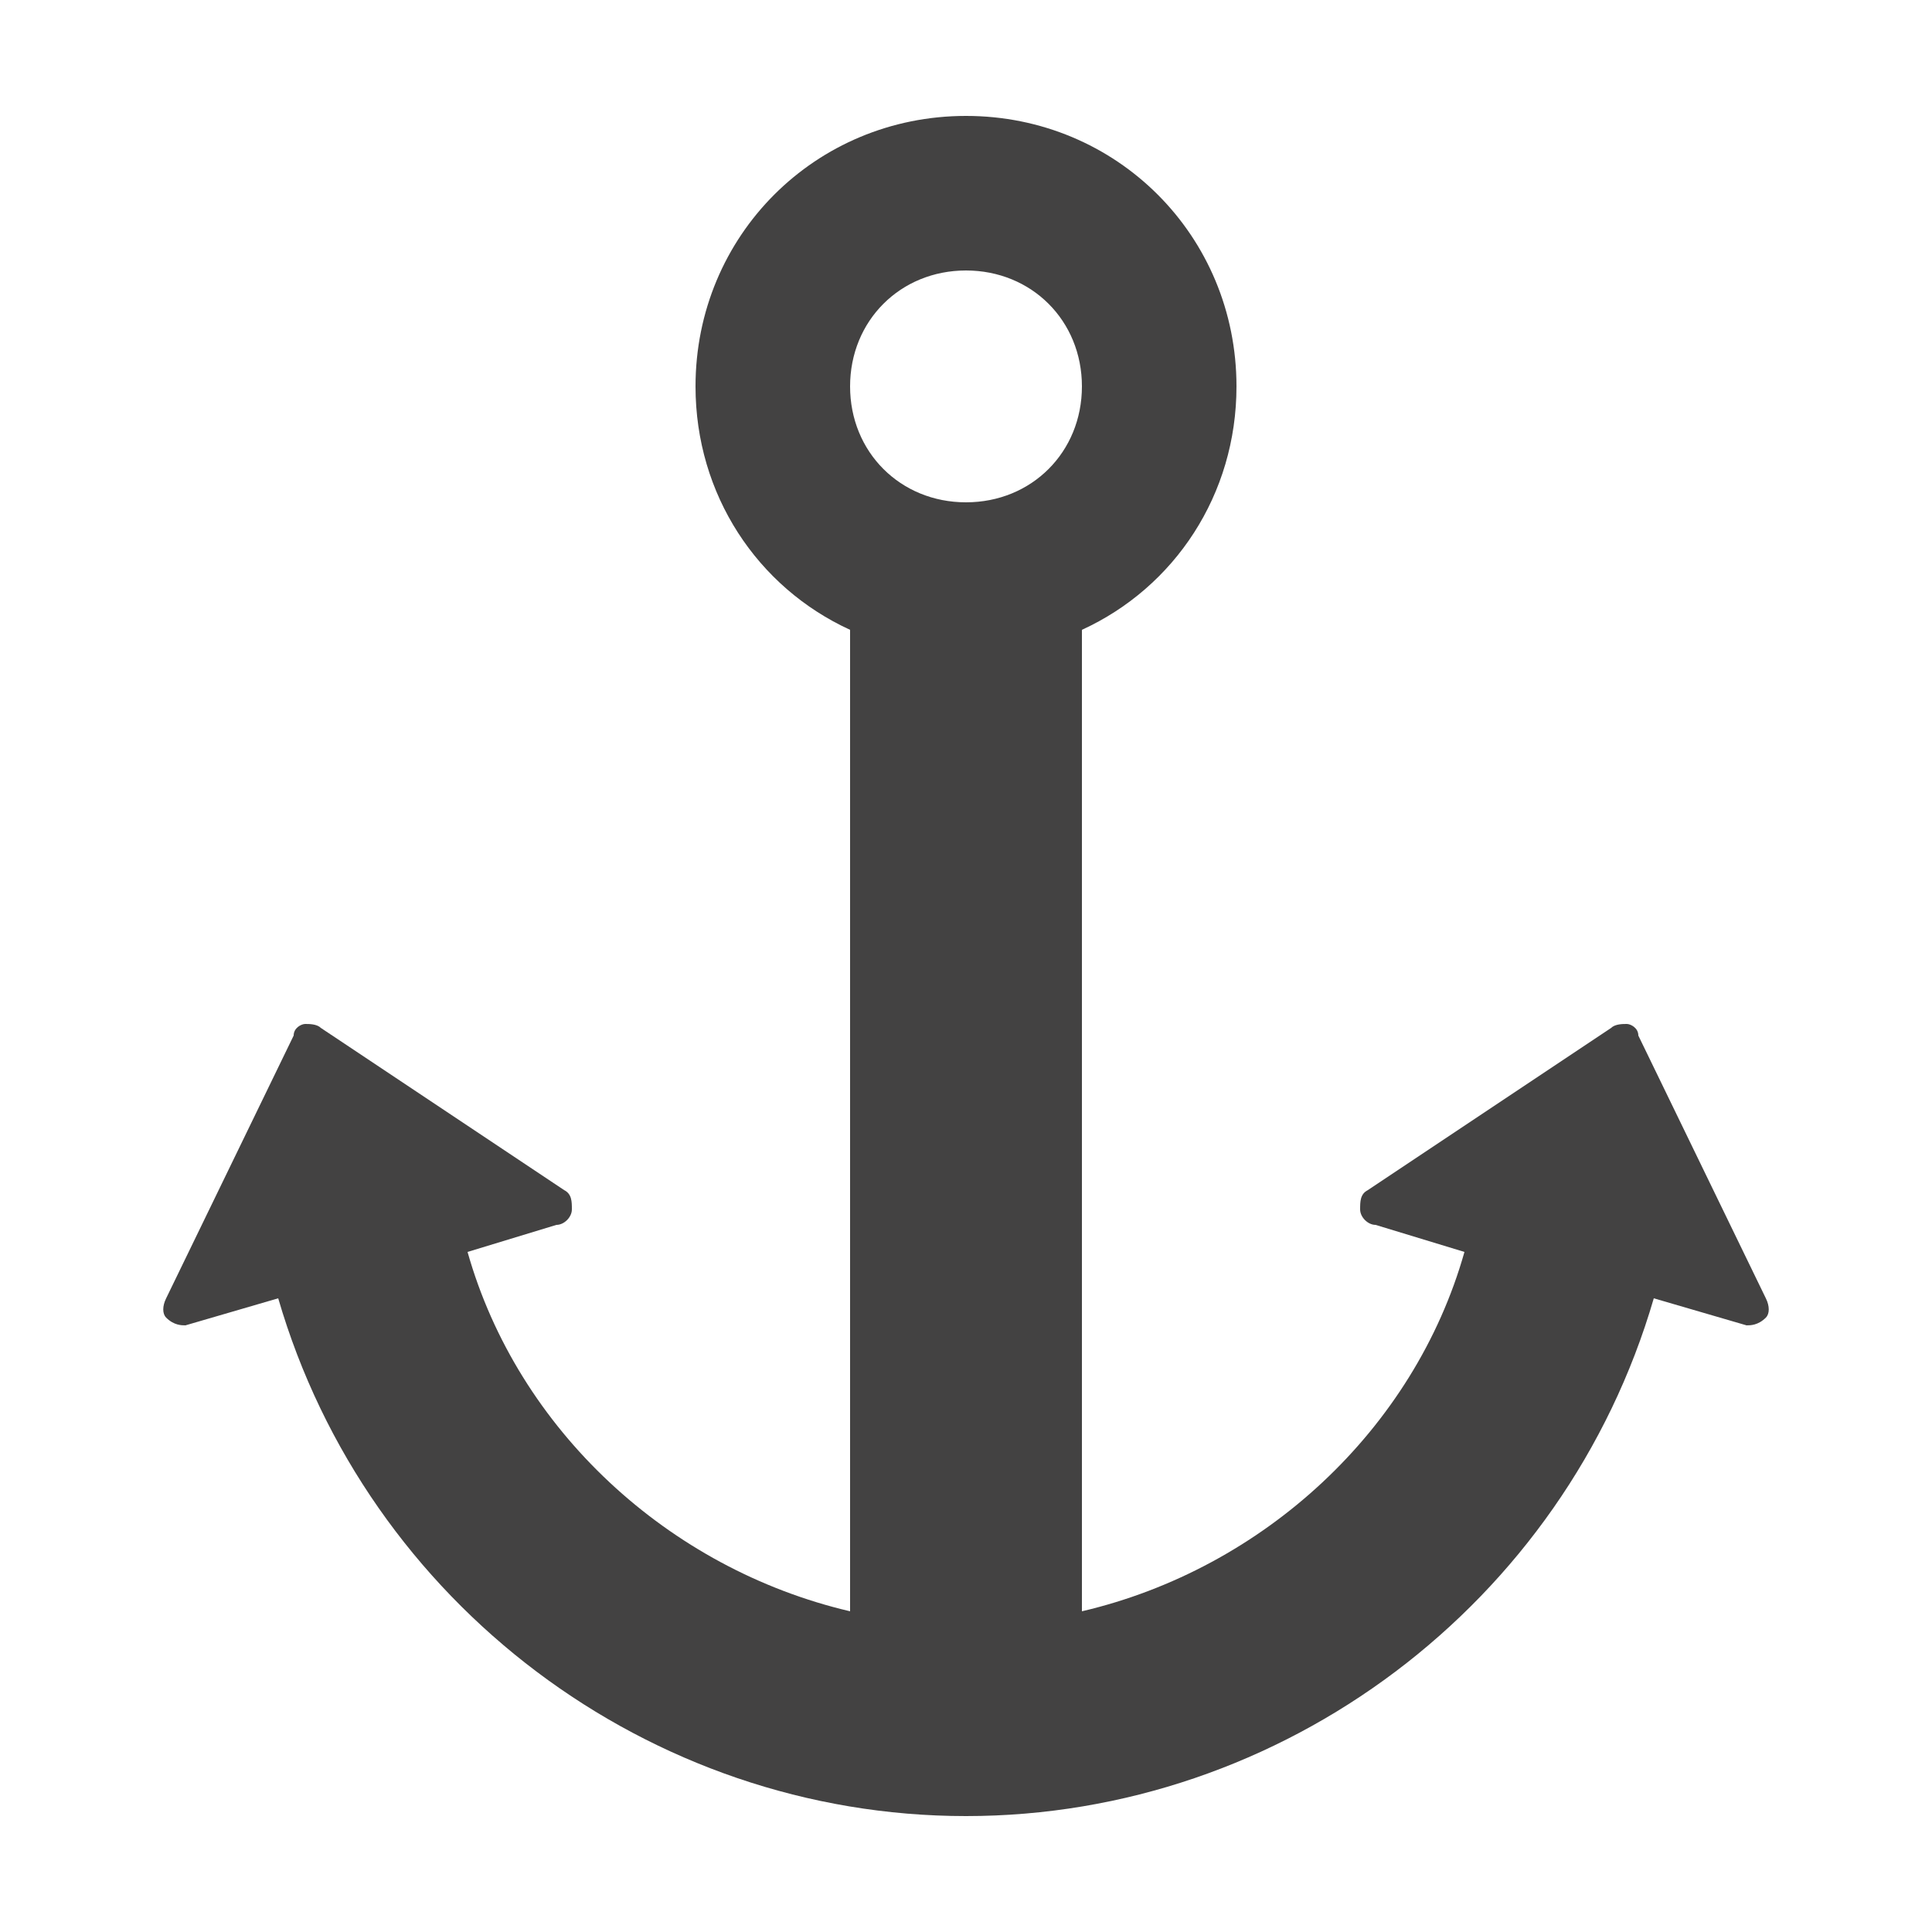<?xml version="1.0" encoding="UTF-8"?>
<!DOCTYPE svg PUBLIC "-//W3C//DTD SVG 1.1//EN" "http://www.w3.org/Graphics/SVG/1.1/DTD/svg11.dtd">
<!-- Creator: CorelDRAW X6 -->
<svg xmlns="http://www.w3.org/2000/svg" xml:space="preserve" width="100%" height="100%" version="1.1" shape-rendering="geometricPrecision" text-rendering="geometricPrecision" image-rendering="optimizeQuality" fill-rule="evenodd" clip-rule="evenodd"
viewBox="0 0 500 500"
 xmlns:xlink="http://www.w3.org/1999/xlink">
 <g id="Layer_x0020_1">
  <path fill="#434242" d="M83 266l63 42c2,1 2,3 2,5 0,2 -2,4 -4,4l-23 7c13,46 52,82 99,93l0 -254c-24,-11 -40,-35 -40,-63 0,-39 31,-70 70,-70 39,0 70,31 70,70 0,28 -16,52 -40,63l0 254c47,-11 86,-47 99,-93l-23 -7c-2,0 -4,-2 -4,-4 0,-2 0,-4 2,-5l63 -42c1,-1 3,-1 4,-1 1,0 3,1 3,3l33 68c1,2 1,4 0,5 -2,2 -4,2 -5,2l-24 -7c-23,79 -96,134 -178,134 -82,0 -155,-55 -178,-134l-24 7c-1,0 -3,0 -5,-2 -1,-1 -1,-3 0,-5l33 -68c0,-2 2,-3 3,-3 1,0 3,0 4,1zm167 -196c17,0 30,13 30,30 0,17 -13,30 -30,30 -17,0 -30,-13 -30,-30 0,-17 13,-30 30,-30z"/>
 </g>
</svg>
